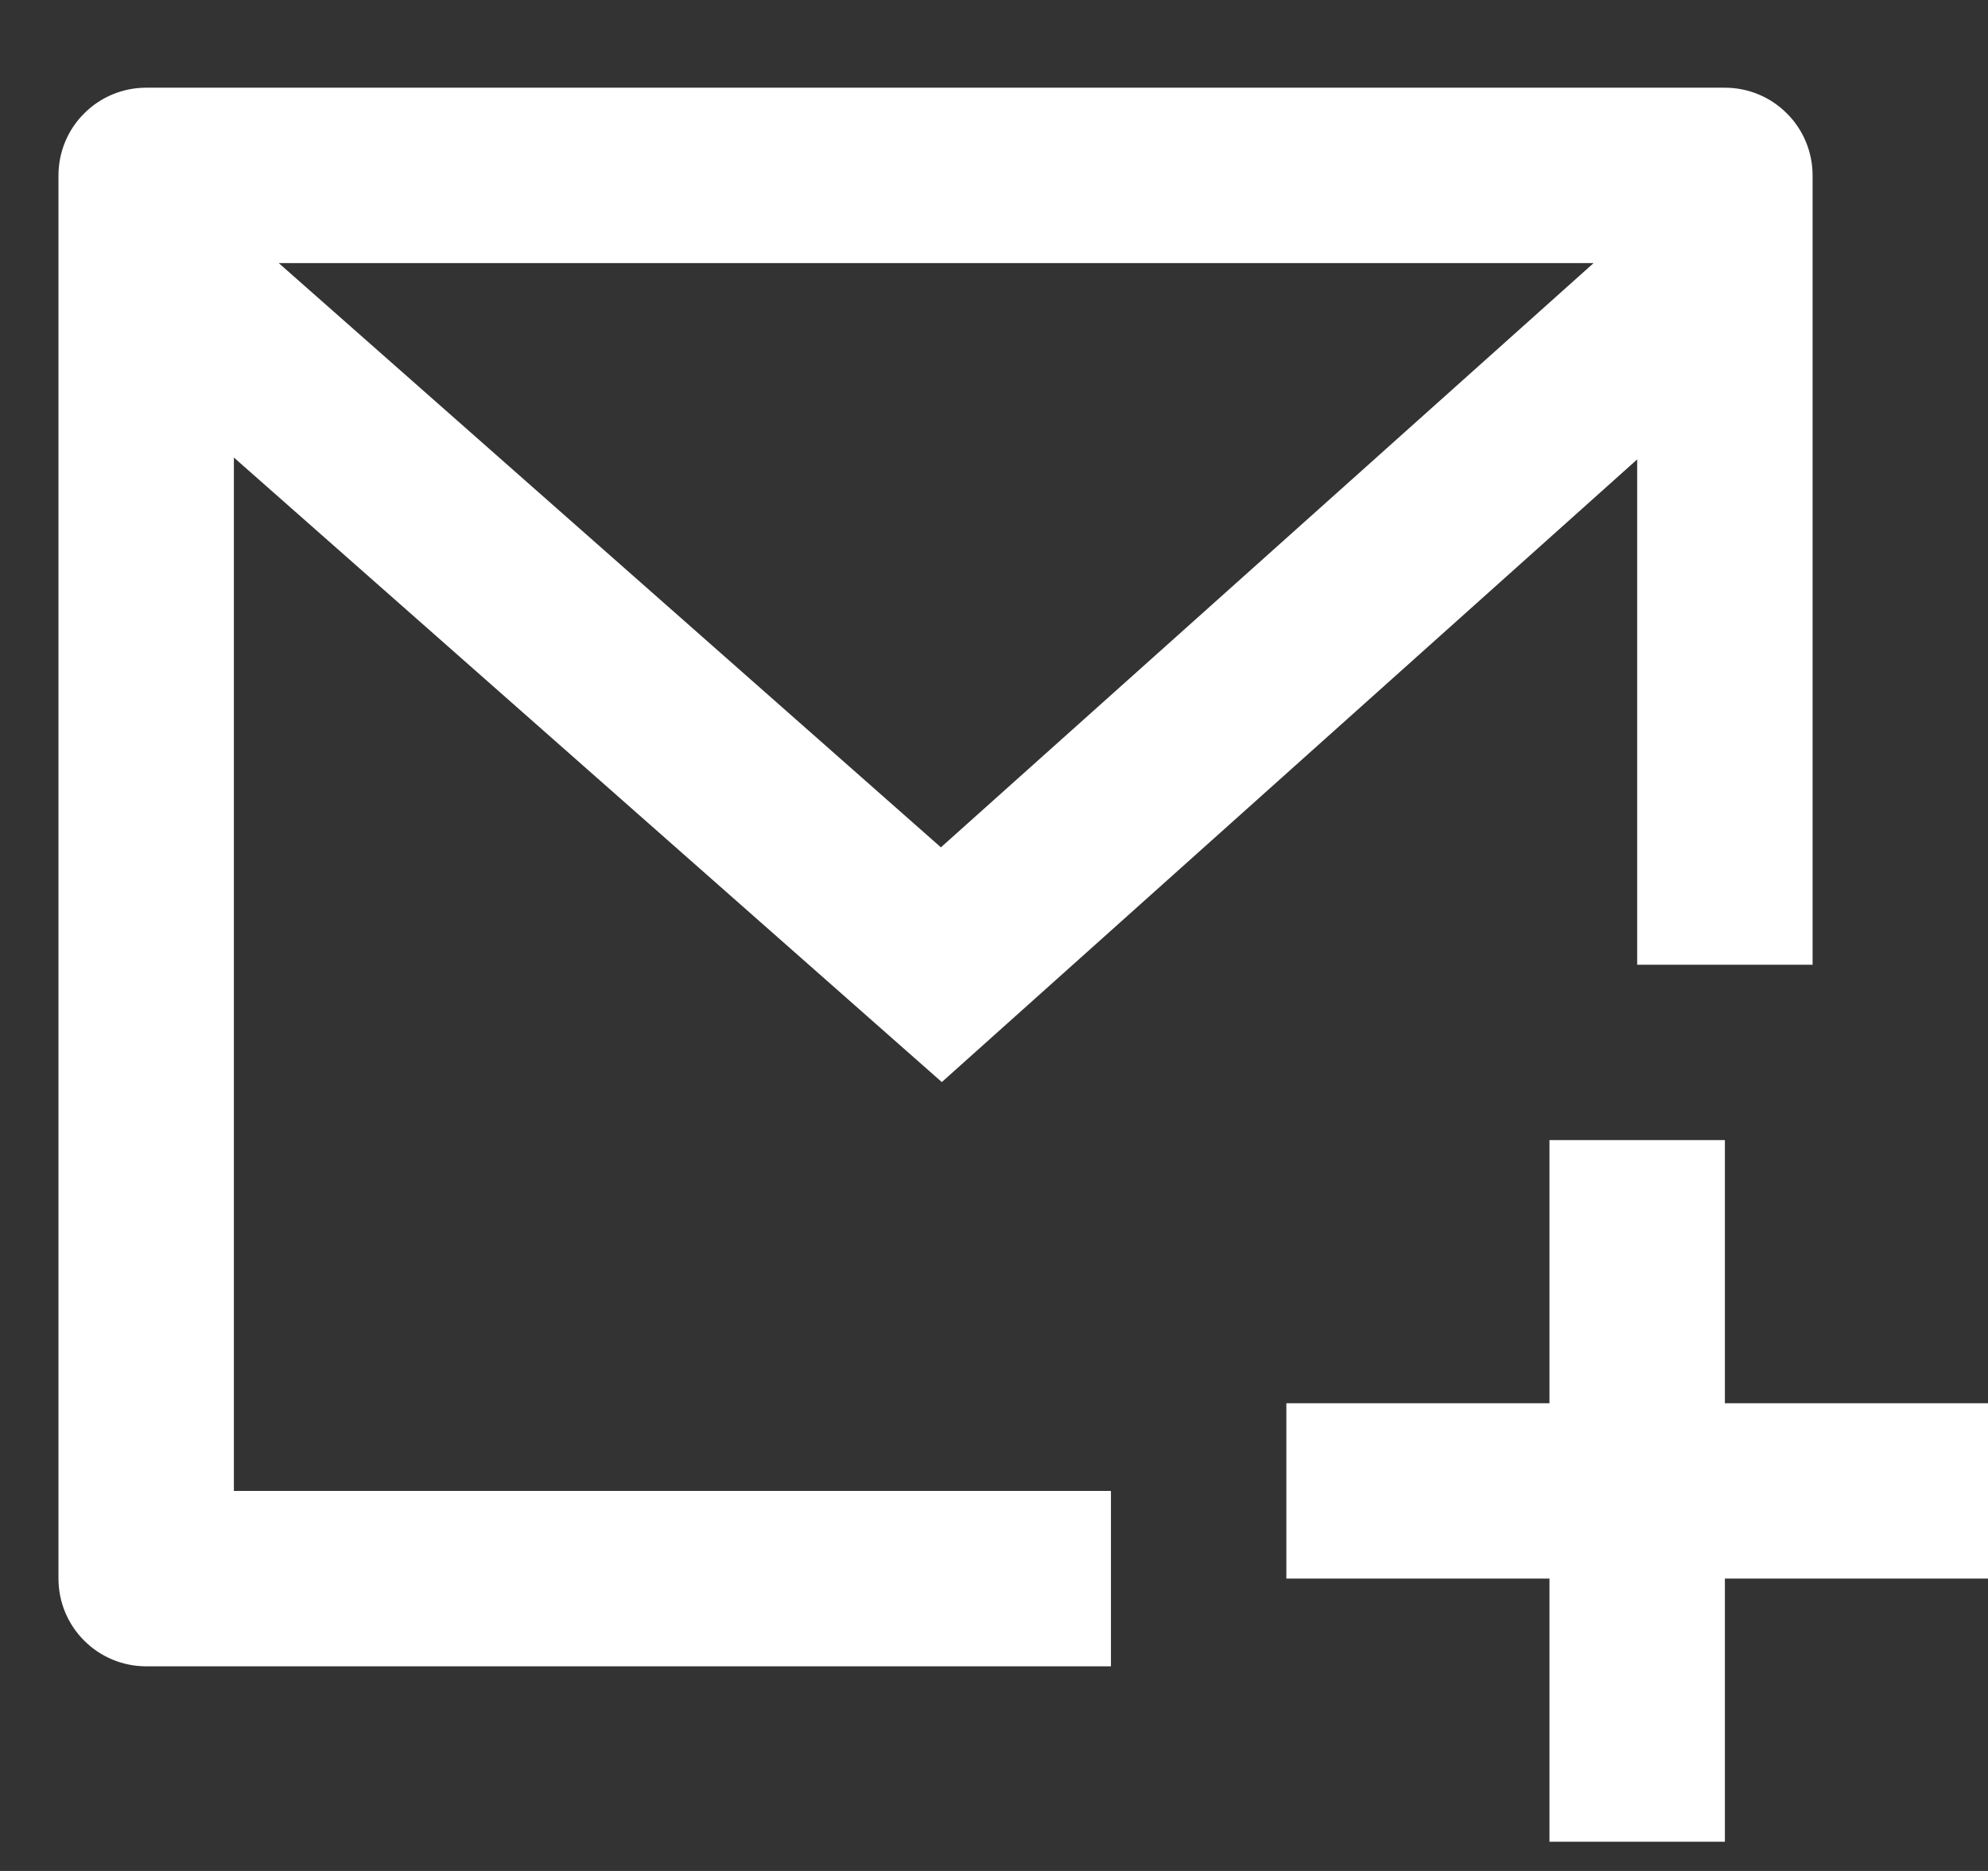 <svg width="17" height="16" viewBox="0 0 17 16" fill="none" xmlns="http://www.w3.org/2000/svg">
<rect x="0" y="0" width="17" height="16" fill="#333333" stroke="none"/>
<path d="M13.9 3.817L8.053 9.053L2.099 3.8L1.85 3.58V3.912V12.75V12.9H2H9.35V14.1H1.25C1.091 14.1 0.938 14.037 0.826 13.924C0.713 13.812 0.65 13.659 0.65 13.5V1.5C0.65 1.341 0.713 1.188 0.826 1.076C0.938 0.963 1.091 0.9 1.25 0.9H14.75C14.909 0.9 15.062 0.963 15.174 1.076C15.287 1.188 15.35 1.341 15.35 1.5V8.1H14.15V3.929V3.593L13.9 3.817ZM2.383 2.1H1.987L2.284 2.362L7.947 7.359L8.046 7.447L8.146 7.358L13.727 2.362L14.019 2.1H13.627H2.383ZM14.6 12V12.15H14.75H16.85V13.35H14.75H14.6V13.5V15.6H13.4V13.5V13.35H13.25H11.15V12.15H13.25H13.4V12V9.9H14.6V12Z" fill="white" stroke="white" stroke-width="0.3"/>
</svg>

